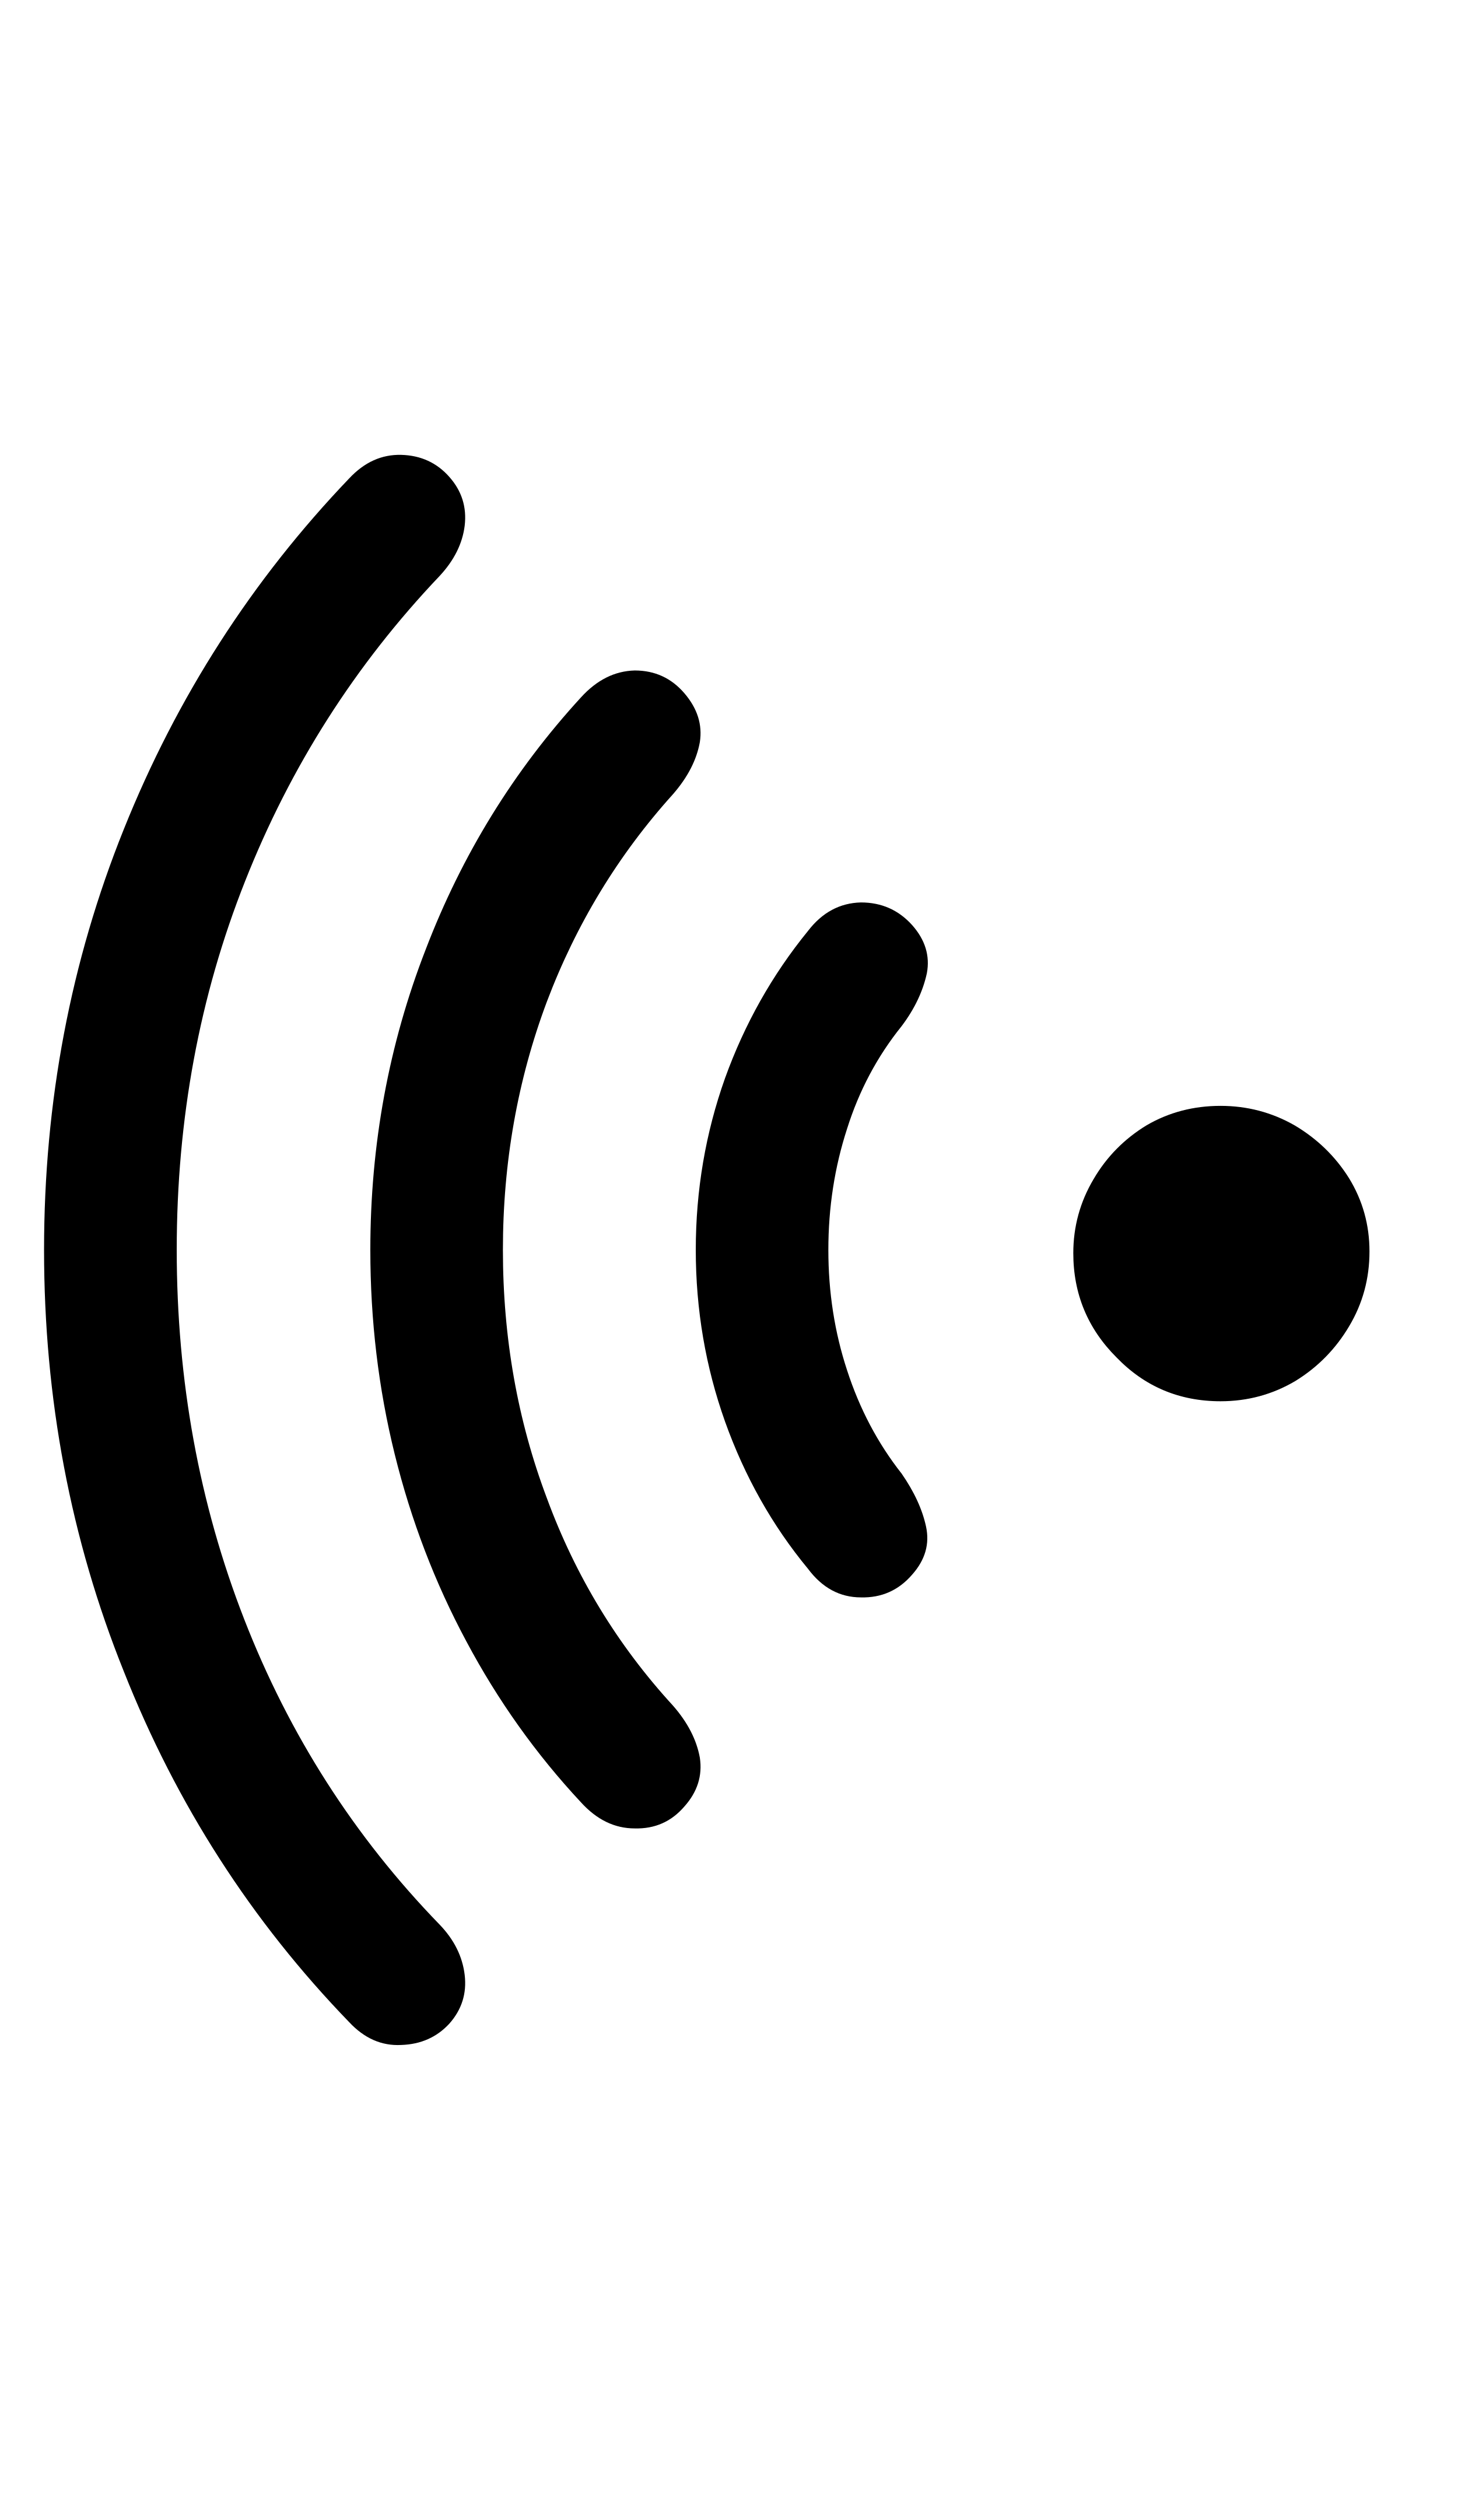 <svg
	color="rgb(0, 0, 0)"
	viewBox="0 0 14 24"
	fill="none"
	xmlns="http://www.w3.org/2000/svg"
>
	<path
		d="M13.15 12.015C13.15 11.76 13.085 11.526 12.954 11.312C12.824 11.104 12.65 10.934 12.431 10.804C12.212 10.679 11.975 10.617 11.72 10.617C11.46 10.617 11.223 10.679 11.009 10.804C10.796 10.934 10.626 11.106 10.501 11.32C10.371 11.539 10.306 11.776 10.306 12.031C10.306 12.421 10.444 12.755 10.72 13.031C10.991 13.312 11.324 13.453 11.72 13.453C11.98 13.453 12.22 13.388 12.439 13.258C12.652 13.127 12.824 12.953 12.954 12.734C13.085 12.515 13.15 12.276 13.15 12.015ZM8.759 8.882C8.629 8.737 8.465 8.664 8.267 8.664C8.064 8.669 7.895 8.76 7.759 8.937C7.415 9.359 7.15 9.83 6.962 10.351C6.775 10.877 6.681 11.427 6.681 12C6.681 12.573 6.775 13.122 6.962 13.648C7.15 14.174 7.415 14.646 7.759 15.062C7.895 15.244 8.064 15.336 8.267 15.336C8.465 15.341 8.629 15.268 8.759 15.117C8.884 14.976 8.928 14.823 8.892 14.656C8.856 14.489 8.777 14.32 8.658 14.148C8.428 13.856 8.254 13.526 8.134 13.156C8.014 12.791 7.954 12.406 7.954 12C7.954 11.593 8.014 11.205 8.134 10.836C8.249 10.471 8.423 10.143 8.658 9.851C8.783 9.685 8.863 9.515 8.9 9.343C8.931 9.177 8.884 9.023 8.759 8.882ZM6.572 6.656C6.447 6.51 6.288 6.437 6.095 6.437C5.902 6.442 5.731 6.528 5.579 6.695C4.934 7.398 4.436 8.205 4.087 9.117C3.733 10.028 3.556 10.989 3.556 12C3.556 12.677 3.634 13.33 3.79 13.961C3.947 14.596 4.176 15.195 4.478 15.758C4.78 16.325 5.147 16.841 5.579 17.304C5.731 17.471 5.902 17.554 6.095 17.554C6.288 17.559 6.447 17.489 6.572 17.343C6.697 17.203 6.746 17.047 6.72 16.875C6.689 16.703 6.603 16.536 6.462 16.375C5.931 15.796 5.527 15.133 5.251 14.383C4.97 13.638 4.829 12.843 4.829 12C4.829 11.161 4.97 10.367 5.251 9.617C5.533 8.872 5.936 8.208 6.462 7.625C6.603 7.463 6.689 7.297 6.72 7.125C6.746 6.958 6.697 6.802 6.572 6.656ZM4.314 4.578C4.194 4.442 4.04 4.372 3.853 4.367C3.665 4.362 3.499 4.437 3.353 4.593C2.421 5.567 1.699 6.69 1.189 7.961C0.678 9.231 0.423 10.578 0.423 12C0.423 13.427 0.678 14.776 1.189 16.047C1.694 17.323 2.415 18.445 3.353 19.414C3.499 19.57 3.665 19.643 3.853 19.633C4.04 19.627 4.194 19.559 4.314 19.429C4.434 19.294 4.483 19.138 4.462 18.961C4.441 18.784 4.361 18.622 4.22 18.476C3.402 17.633 2.777 16.656 2.345 15.546C1.913 14.437 1.697 13.255 1.697 12C1.697 10.744 1.915 9.565 2.353 8.461C2.79 7.356 3.413 6.38 4.22 5.531C4.361 5.38 4.441 5.218 4.462 5.047C4.483 4.869 4.434 4.713 4.314 4.578Z"
		fill="currentColor"
	/>
</svg>
